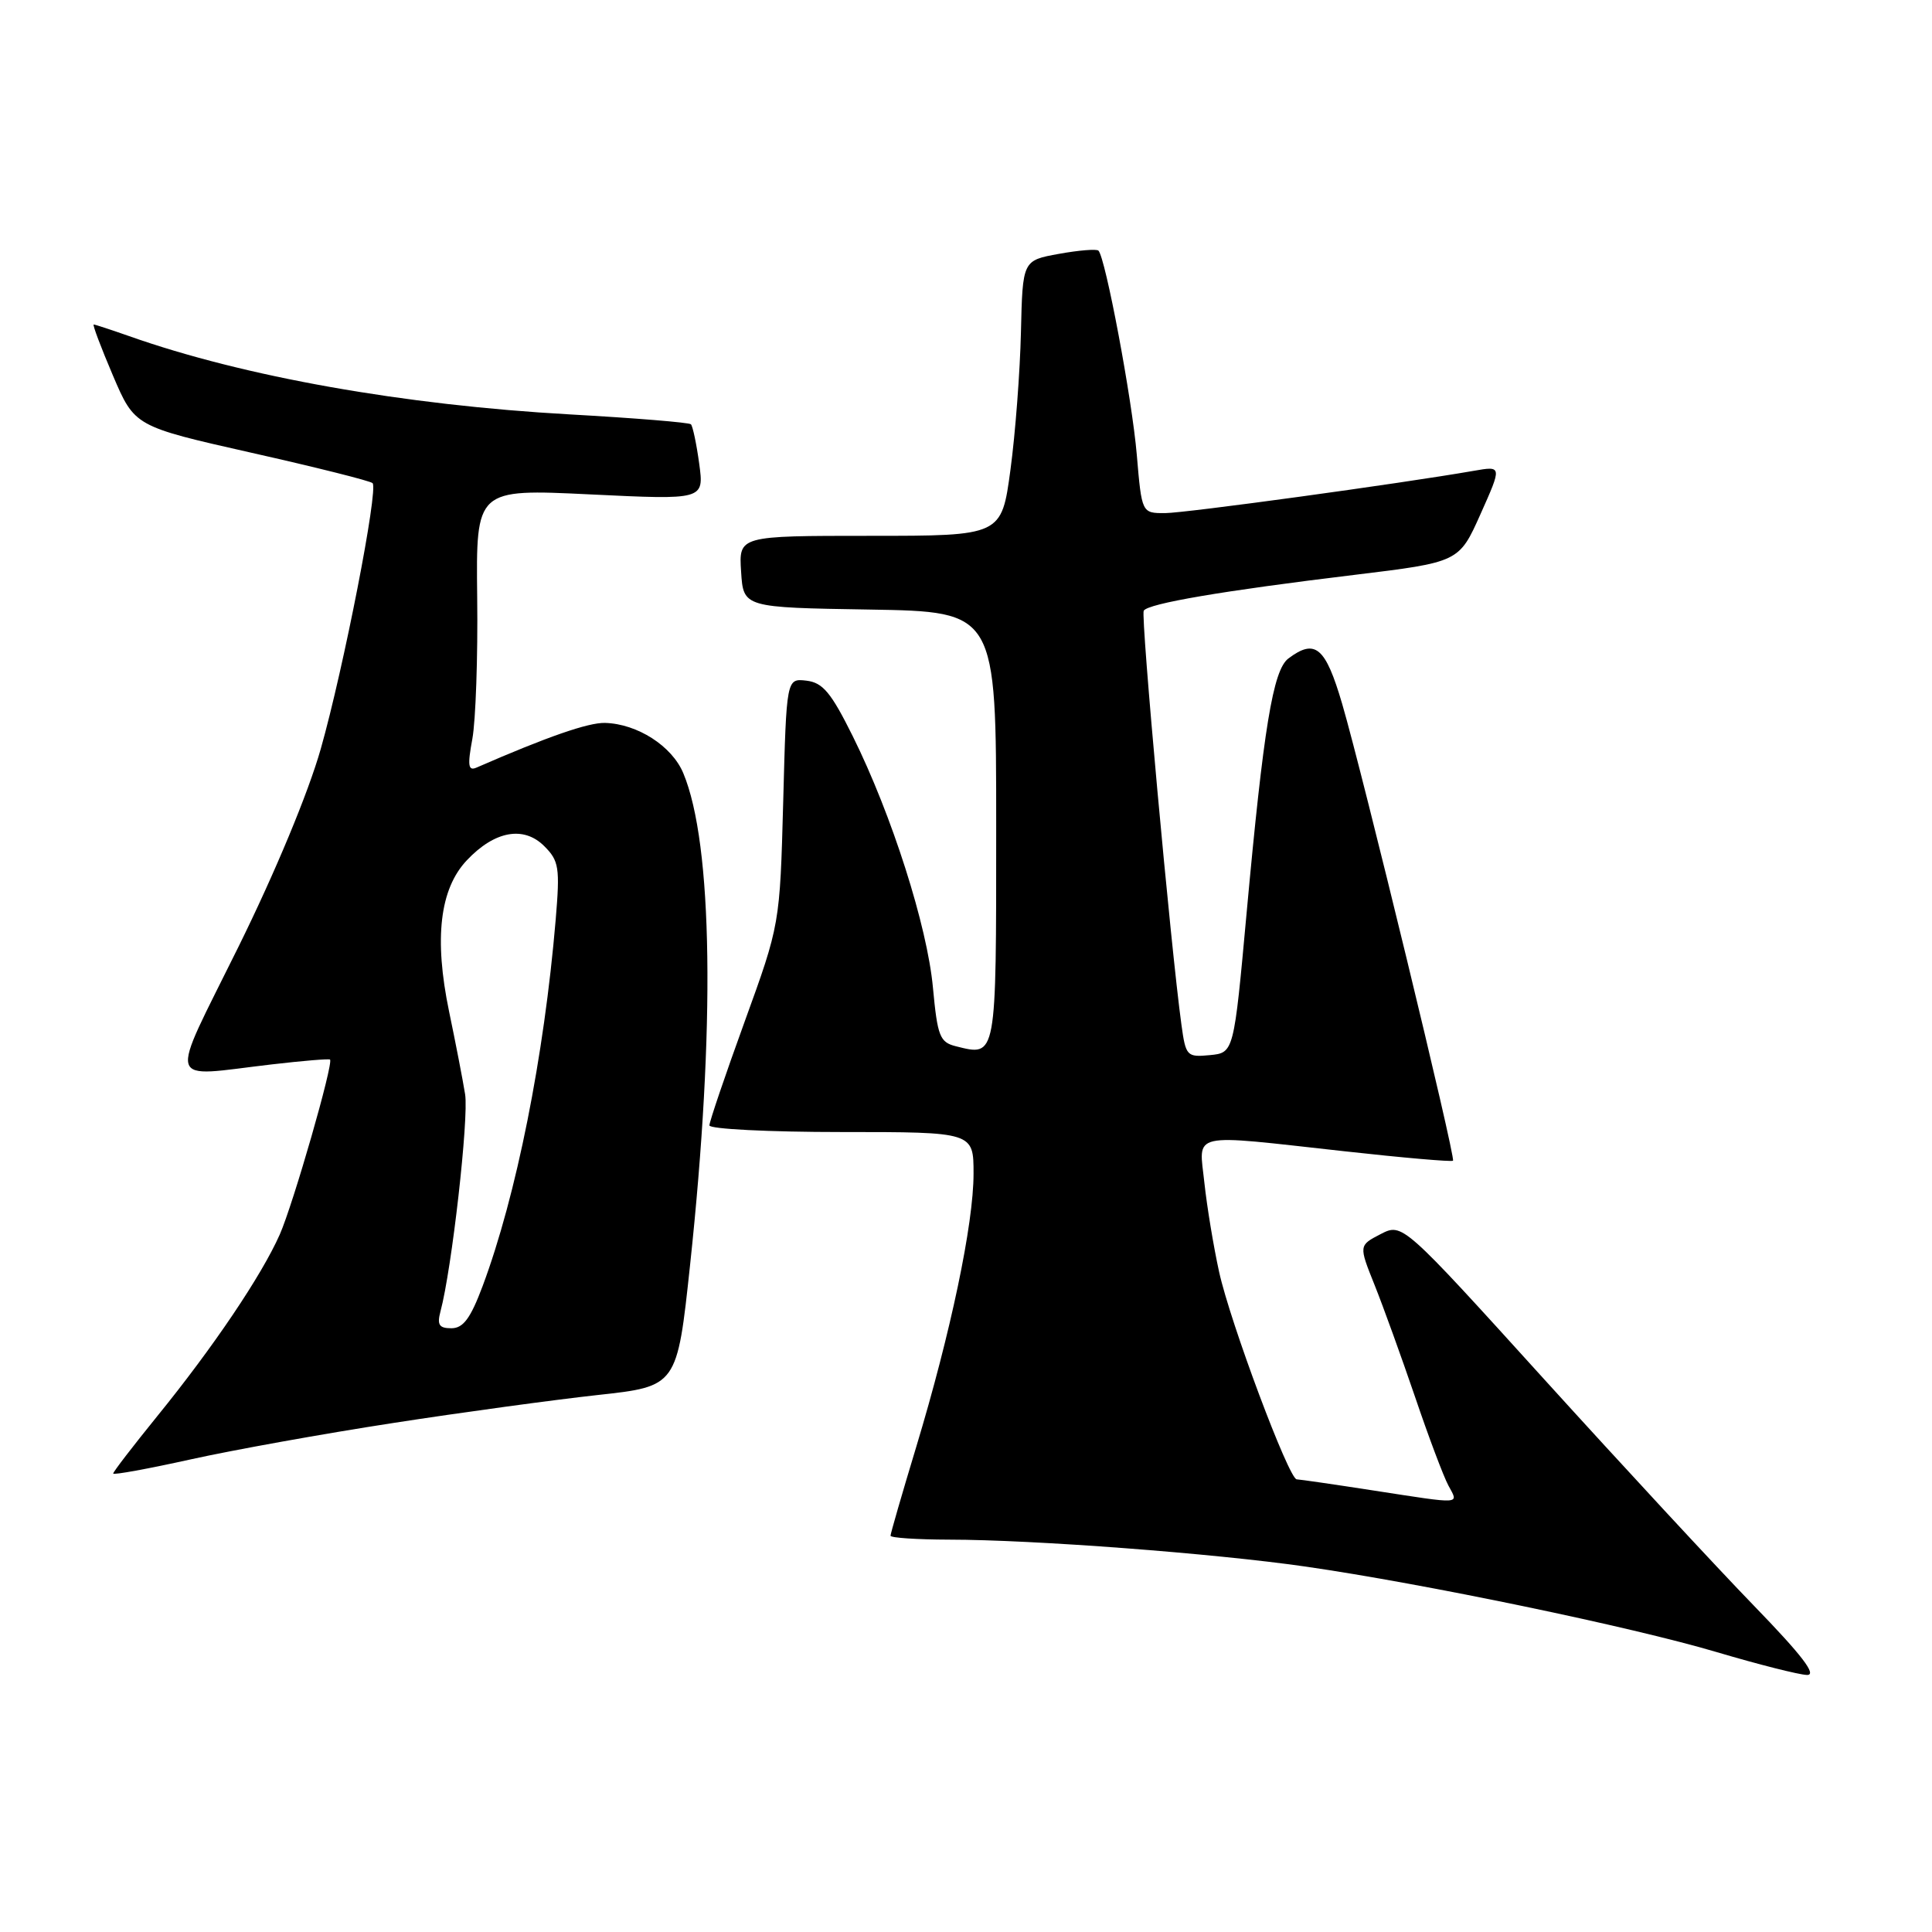<?xml version="1.0" encoding="UTF-8" standalone="no"?>
<!DOCTYPE svg PUBLIC "-//W3C//DTD SVG 1.1//EN" "http://www.w3.org/Graphics/SVG/1.1/DTD/svg11.dtd" >
<svg xmlns="http://www.w3.org/2000/svg" xmlns:xlink="http://www.w3.org/1999/xlink" version="1.1" viewBox="0 0 256 256">
 <g >
 <path fill="currentColor"
d=" M 232.39 212.75 C 227.45 207.66 214.96 194.17 204.62 182.77 C 185.83 162.04 185.83 162.04 182.93 163.53 C 180.04 165.03 180.04 165.03 182.14 170.27 C 183.29 173.14 185.70 179.82 187.50 185.09 C 189.29 190.37 191.28 195.66 191.92 196.84 C 193.28 199.38 193.94 199.34 182.00 197.50 C 176.78 196.69 172.20 196.03 171.82 196.02 C 170.78 195.99 163.03 175.30 161.54 168.54 C 160.81 165.22 159.93 159.91 159.59 156.75 C 158.87 149.90 157.31 150.25 178.16 152.55 C 185.90 153.41 192.36 153.97 192.53 153.80 C 192.91 153.41 180.61 102.72 177.84 93.25 C 175.63 85.72 174.27 84.58 170.72 87.25 C 168.68 88.79 167.43 96.42 165.18 121.00 C 163.49 139.50 163.49 139.50 160.31 139.81 C 157.27 140.10 157.12 139.94 156.55 135.81 C 155.13 125.50 151.13 81.59 151.55 80.92 C 152.14 79.97 161.96 78.29 179.42 76.18 C 193.33 74.49 193.33 74.49 196.18 68.11 C 199.03 61.73 199.03 61.73 195.26 62.39 C 185.50 64.09 157.16 67.97 154.39 67.99 C 151.29 68.00 151.29 68.00 150.63 60.25 C 150.00 52.84 146.48 34.15 145.55 33.21 C 145.30 32.97 142.94 33.16 140.30 33.64 C 135.50 34.51 135.50 34.51 135.28 44.01 C 135.16 49.23 134.54 57.44 133.89 62.25 C 132.71 71.00 132.71 71.00 115.30 71.00 C 97.89 71.00 97.89 71.00 98.20 75.75 C 98.50 80.50 98.50 80.50 115.25 80.77 C 132.00 81.05 132.00 81.05 132.00 109.56 C 132.00 140.40 132.08 139.99 126.64 138.63 C 124.53 138.10 124.22 137.30 123.62 130.87 C 122.87 122.71 118.16 107.96 113.00 97.56 C 110.12 91.76 109.03 90.45 106.85 90.19 C 104.21 89.89 104.21 89.89 103.78 106.19 C 103.34 122.50 103.34 122.50 98.67 135.37 C 96.10 142.45 94.00 148.64 94.00 149.12 C 94.00 149.60 101.88 150.00 111.50 150.00 C 129.00 150.00 129.00 150.00 129.00 155.52 C 129.00 162.20 125.98 176.58 121.40 191.74 C 119.53 197.92 118.00 203.21 118.00 203.49 C 118.00 203.77 121.49 204.00 125.75 204.01 C 136.97 204.02 160.84 205.83 173.00 207.58 C 188.71 209.85 216.19 215.56 227.50 218.92 C 233.00 220.55 238.37 221.91 239.43 221.94 C 240.81 221.98 238.77 219.33 232.39 212.75 Z  M 52.06 188.56 C 61.16 187.15 73.36 185.49 79.17 184.85 C 89.72 183.70 89.72 183.70 91.44 167.60 C 94.80 136.18 94.46 111.83 90.54 102.45 C 89.04 98.85 84.45 95.91 80.17 95.79 C 77.96 95.73 72.52 97.62 63.14 101.71 C 62.04 102.19 61.93 101.45 62.59 97.90 C 63.03 95.48 63.33 87.04 63.23 79.14 C 63.07 64.78 63.07 64.78 78.19 65.51 C 93.30 66.24 93.30 66.24 92.65 61.45 C 92.29 58.81 91.79 56.46 91.55 56.22 C 91.31 55.98 84.08 55.39 75.49 54.91 C 53.53 53.68 32.33 49.92 17.12 44.54 C 14.72 43.70 12.60 43.00 12.42 43.00 C 12.23 43.00 13.38 46.04 14.96 49.75 C 17.84 56.50 17.84 56.50 33.35 60.00 C 41.89 61.92 49.10 63.73 49.37 64.02 C 50.16 64.84 45.54 88.52 42.50 99.24 C 40.84 105.07 36.47 115.59 31.58 125.49 C 22.27 144.34 21.80 142.69 36.00 141.04 C 40.12 140.56 43.60 140.27 43.73 140.40 C 44.22 140.88 38.85 159.54 37.07 163.58 C 34.66 169.02 28.25 178.53 20.82 187.67 C 17.62 191.62 15.00 195.02 15.00 195.25 C 15.00 195.47 19.61 194.63 25.25 193.38 C 30.89 192.13 42.95 189.96 52.06 188.56 Z  M 58.37 173.75 C 59.87 168.16 62.13 148.16 61.63 145.00 C 61.32 143.07 60.36 138.12 59.50 134.00 C 57.50 124.36 58.27 117.79 61.86 113.99 C 65.54 110.09 69.39 109.39 72.12 112.12 C 74.07 114.07 74.21 114.95 73.63 121.88 C 72.10 140.00 68.42 158.45 63.94 170.44 C 62.34 174.70 61.38 176.00 59.81 176.00 C 58.18 176.00 57.89 175.55 58.37 173.75 Z "/>
</g>
</svg>